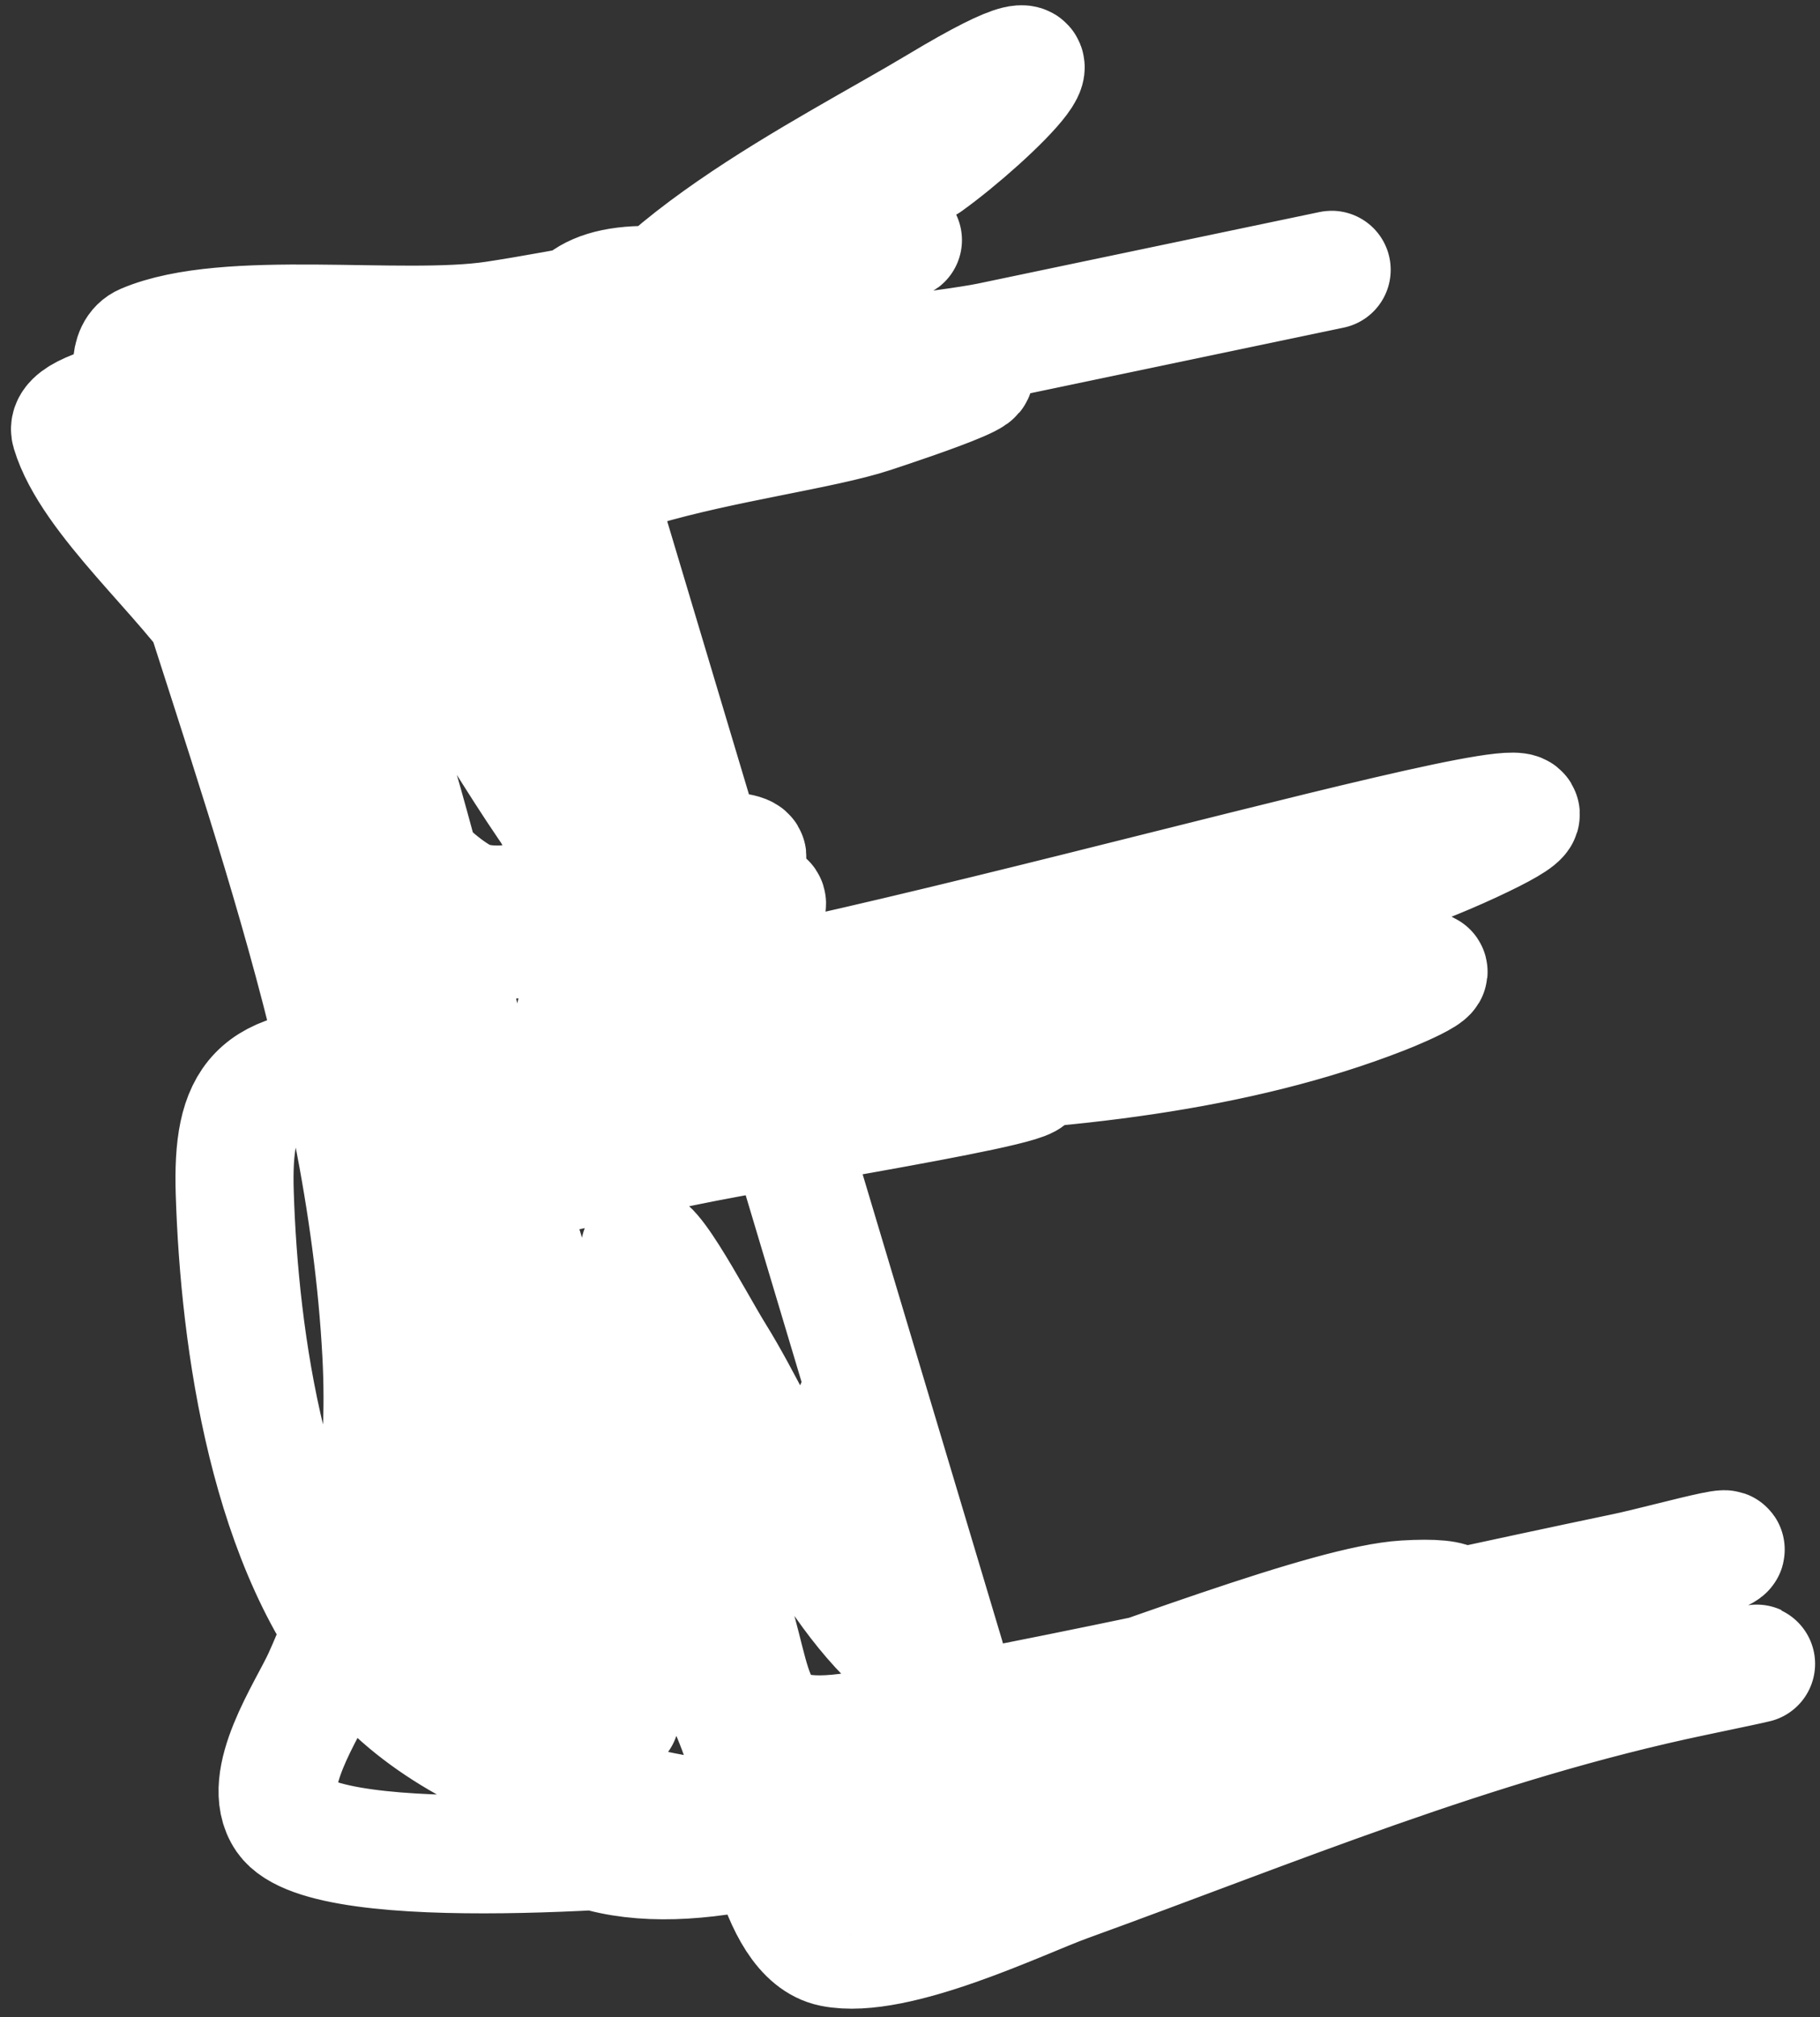 <svg width="185" height="205" viewBox="0 0 185 205" fill="none" xmlns="http://www.w3.org/2000/svg">
<rect x="0" y="0" width="185" height="205" fill="#333333" stroke="none"/>
<path d="M38.214 91.52C45.822 121.839 49.13 152.966 59.867 182.745C63.728 193.453 127.479 163.452 142.805 162.545C166.976 161.115 100.284 183.062 76.777 187.983C63.376 190.789 53.025 188.48 49.34 176.17C42.362 152.857 47.468 126.325 44.373 102.386C42.596 88.637 39.173 75.302 35.163 61.905C31.375 49.249 39.437 76.181 39.576 76.648C47.47 103.019 52.192 132.313 65.329 157.29C69.24 164.727 73.551 170.732 75.9 178.578C77.167 182.811 78.59 196.742 84.608 197.959C91.048 199.262 103.846 193.017 108.467 191.344C129.388 183.765 149.919 175.102 172.14 170.45C204.136 163.751 107.891 183.42 75.181 186.967C68.427 187.699 33.212 190.889 28.977 184.755C26.342 180.938 31.257 173.802 32.772 170.454C37.705 159.549 39.381 149.253 38.763 137.596C37.138 106.959 25.125 76.927 16.274 47.356C15.885 46.057 11.229 36.323 14.636 34.868C23.075 31.264 40.776 33.963 50.275 32.539C63.384 30.574 102.099 22.23 89.18 24.935C81.024 26.642 72.868 28.349 64.712 30.057C50.782 32.973 36.851 35.89 22.92 38.806C21.786 39.044 6.254 40.858 7.154 43.863C9.186 50.652 18.953 58.809 22.854 65.022C43.807 98.394 51.576 136.161 62.447 172.48C65.503 182.69 56.335 152.06 53.279 141.85C47.938 124.008 49.774 118.474 73.786 113.246C82.803 111.282 92.882 109.114 102.281 109.171C113.667 109.24 80.349 114.303 69.304 116.615C62.769 117.983 56.234 119.351 49.699 120.719C46.001 121.494 36.645 125.776 38.605 123.042C41.552 118.932 63.754 112.359 68.959 109.529C93.757 96.049 124.121 97.548 149.539 85.771C176.036 73.495 91.017 99.283 61.092 103.208C46.134 105.169 102.257 85.405 64.888 93.229C63.894 93.437 40.546 98.149 52.501 93.931C59.741 91.376 82.132 87.407 74.346 86.521C67.653 85.76 52.896 94.659 46.801 91.073C36.516 85.02 27.631 62.506 27.028 51.992C25.641 27.79 44.155 63.072 47.4 68.797C48.233 70.267 61.314 92.054 59.641 85.413C57.891 78.464 55.503 71.587 53.44 64.696C52.335 61.004 59.839 86.074 55.228 70.67C49.096 50.182 52.116 60.271 56.103 73.593C57.46 78.126 53.389 64.527 52.033 59.994C48.217 47.245 78.573 45.388 88.654 42.062C92.298 40.86 107.425 35.818 92.832 38.756C68.06 43.745 43.388 49.108 18.67 54.282C7.236 56.676 32.083 48.677 33.03 48.305C41.596 44.937 50.224 41.705 58.826 38.447C60.864 37.675 73.298 29.745 70.639 29.356C51.749 26.597 57.306 38.766 60.159 48.298C71.395 85.834 105.101 198.441 93.865 160.905C90.86 150.866 83.151 130.135 88.999 153.82C90.204 158.701 96.867 171.927 92.576 168.468C83.486 161.142 78.41 146.873 72.693 137.65C70.489 134.095 65.034 123.511 64.976 127.516C64.802 139.645 71.077 152.754 74.565 164.406C77.157 173.065 76.117 177.915 88.133 175.746C113.986 171.081 139.566 165.114 165.221 159.743C169.873 158.769 182.772 155.024 169.781 159.869C146.677 168.484 123.606 177.346 101.284 187.31C101.267 187.318 83.336 194.992 93.876 191.157C98.482 189.481 112.473 187.639 107.743 186.228C102.473 184.655 93.061 186.641 87.605 186.392C70.614 185.617 48.949 182.094 38.091 169.881C27.288 157.731 24.336 136.148 23.862 121.266C23.56 111.774 25.841 108.137 37.46 108.425C68.887 109.204 110.987 112.743 140.578 101.153C142.566 100.375 149.146 97.563 141.869 98.992C124.031 102.494 106.302 106.438 88.527 110.16C72.196 113.579 150.58 88.315 134.838 93.306C124.824 96.481 114.755 99.387 104.444 101.83C101.359 102.561 75.635 107.996 93.692 104.216C105.546 101.734 141.108 94.289 129.254 96.771C115.817 99.584 101.607 102.453 87.688 102.502C55.163 102.615 52.82 72.336 46.748 52.051C43.198 40.19 91.769 36.548 100.658 34.687C111.499 32.417 144.021 25.609 133.18 27.878C122.542 30.105 111.904 32.333 101.266 34.56C91.329 36.64 45.903 46.15 81.51 38.696C92.654 36.363 126.088 29.363 114.943 31.696C102.482 34.305 90.02 36.914 77.558 39.523C76.926 39.655 57.825 45.466 59.207 40.259C62.498 27.852 84.157 17.42 95.406 10.665C112.602 0.34 100.544 12.074 94.268 16.576" stroke="white" stroke-width="12" stroke-linecap="round"/>
</svg>
